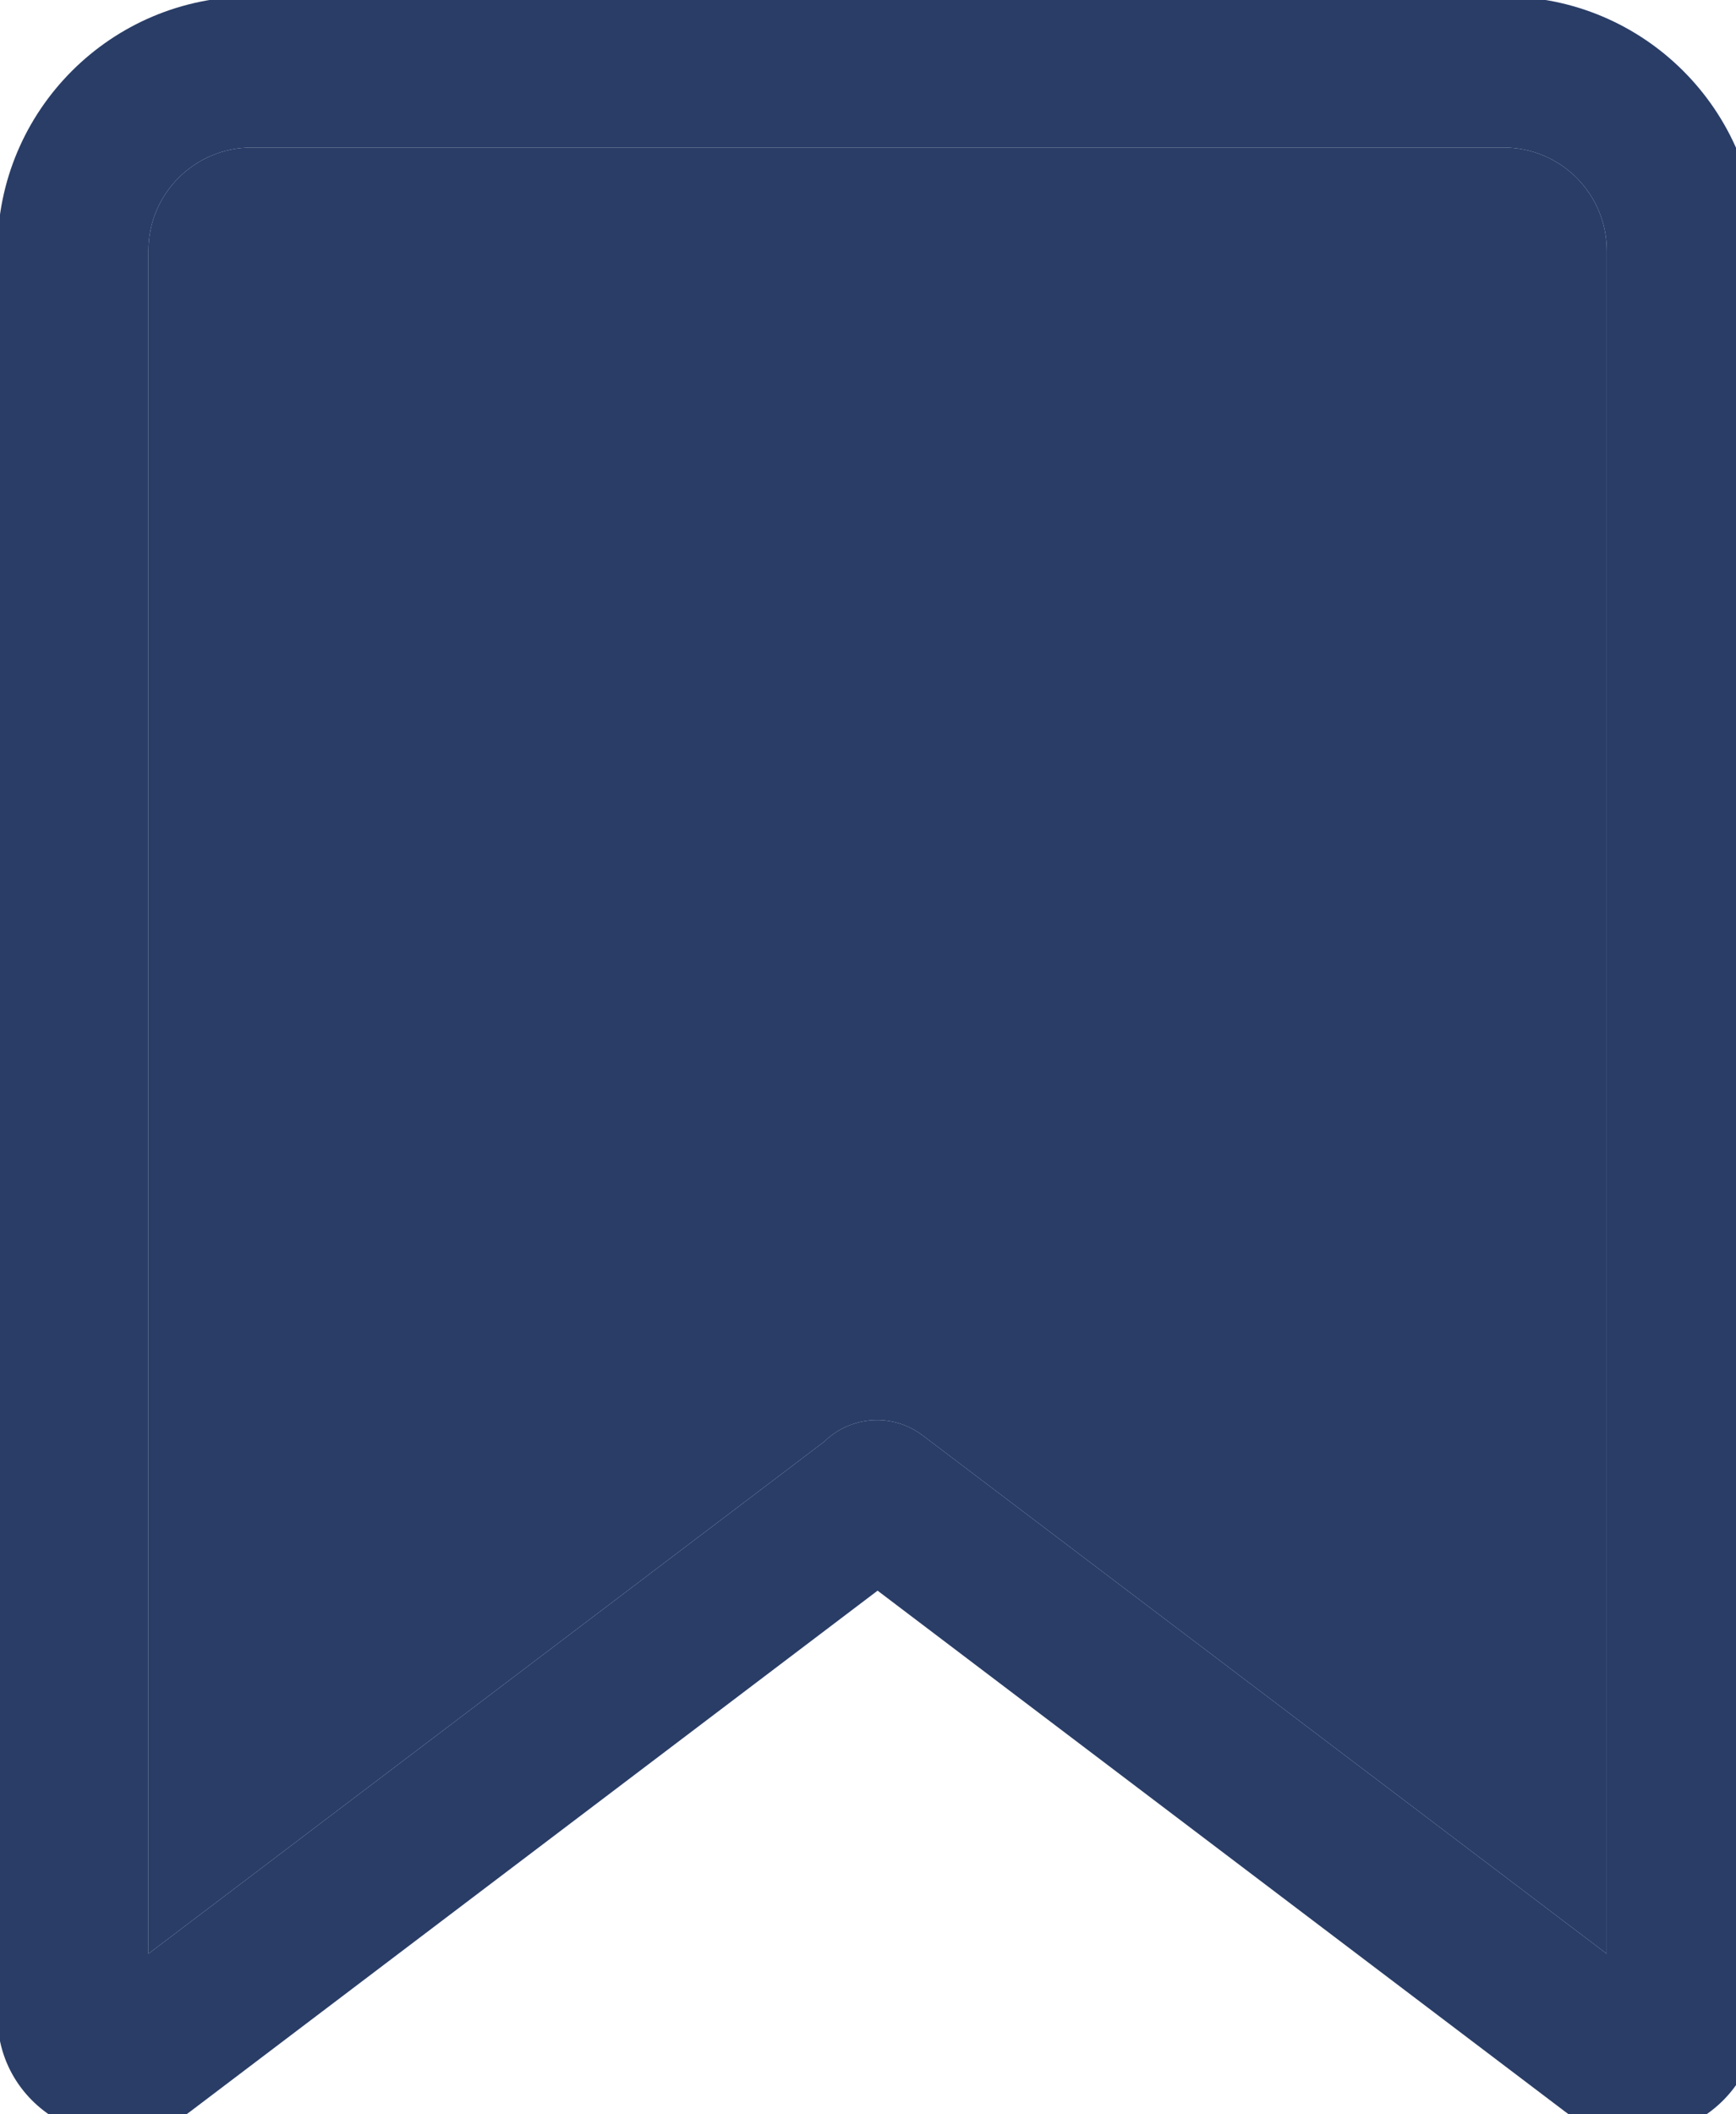 <svg width="23" height="28" viewBox="0 0 23 28" fill="none" xmlns="http://www.w3.org/2000/svg">
<g clip-path="url(#clip0_0_1420)">
<path fill-rule="evenodd" clip-rule="evenodd" d="M11.627 21.065L2.519 27.964C1.471 28.758 -0.034 28.01 -0.034 26.695V3.321C-0.034 1.461 1.474 -0.046 3.334 -0.046H11.62C11.625 -0.046 11.629 -0.046 11.634 -0.046L19.921 -0.046C21.78 -0.046 23.288 1.461 23.288 3.321V26.695C23.288 28.01 21.784 28.758 20.735 27.964L11.627 21.065ZM1.966 3.321C1.966 2.566 2.578 1.954 3.334 1.954H11.62C11.625 1.954 11.629 1.954 11.634 1.954L19.921 1.954C20.676 1.954 21.288 2.566 21.288 3.321V25.874L12.224 19.009C11.824 18.706 11.269 18.75 10.921 19.091L1.966 25.874V3.321Z" fill="#293D67"/>
<path d="M3.334 1.954C2.578 1.954 1.966 2.566 1.966 3.321V25.874L10.921 19.091C11.269 18.75 11.824 18.706 12.224 19.009L21.288 25.874V3.321C21.288 2.566 20.676 1.954 19.921 1.954L11.634 1.954L11.62 1.954H3.334Z" fill="#293D67"/>
</g>
<defs>
<clipPath id="clip0_0_1420">
<rect width="23" height="28" fill="white"/>
</clipPath>
</defs>
</svg>
